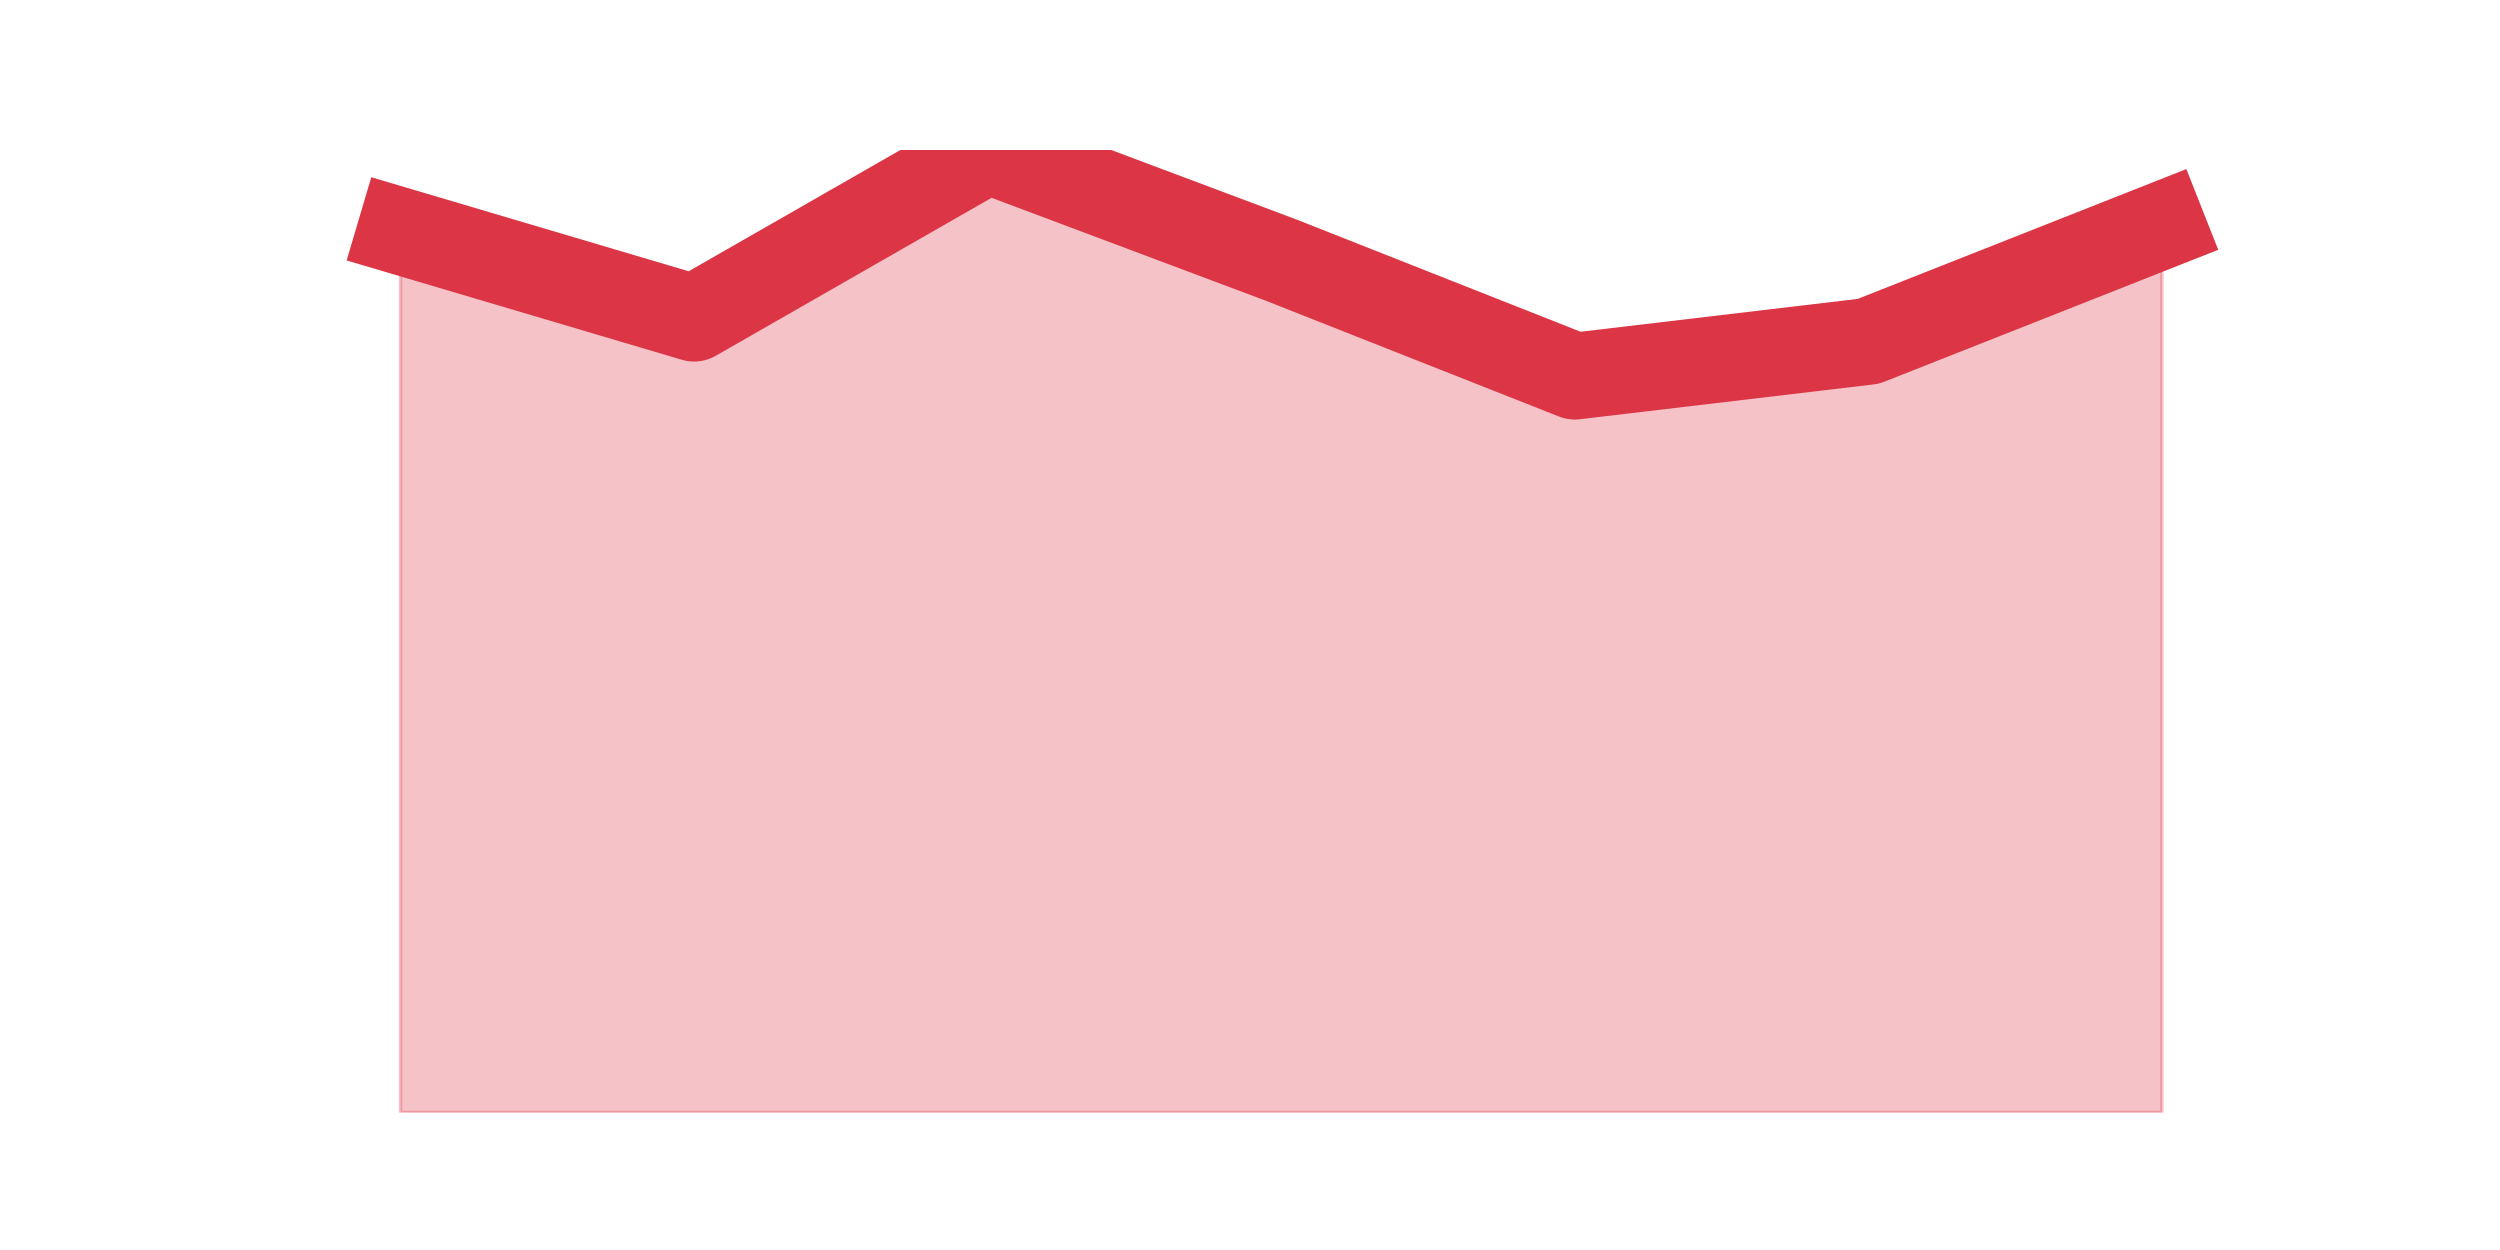 <?xml version="1.0" encoding="utf-8" standalone="no"?>
<!DOCTYPE svg PUBLIC "-//W3C//DTD SVG 1.1//EN"
  "http://www.w3.org/Graphics/SVG/1.1/DTD/svg11.dtd">
<!-- Created with matplotlib (https://matplotlib.org/) -->
<svg height="360pt" version="1.1" viewBox="0 0 720 360" width="720pt" xmlns="http://www.w3.org/2000/svg" xmlns:xlink="http://www.w3.org/1999/xlink">
 <defs>
  <style type="text/css">*{stroke-linecap:butt;stroke-linejoin:round;}</style>
 </defs>
 <g id="figure_1">
  <g id="patch_1">
   <path d="M 0 360 
L 720 360 
L 720 0 
L 0 0 
z
" style="fill:none;"/>
  </g>
  <g id="axes_1">
   <g id="matplotlib.axis_1"/>
   <g id="matplotlib.axis_2"/>
   <g id="PolyCollection_1">
    <defs>
     <path d="M 115.364 -293.422 
L 115.364 -39.6 
L 199.909 -39.6 
L 284.455 -39.6 
L 369 -39.6 
L 453.545 -39.6 
L 538.091 -39.6 
L 622.636 -39.6 
L 622.636 -295.092 
L 622.636 -295.092 
L 538.091 -261.694 
L 453.545 -251.675 
L 369 -285.072 
L 284.455 -316.8 
L 199.909 -268.373 
L 115.364 -293.422 
z
" id="m6a2350354b" style="stroke:#dc3545;stroke-opacity:0.3;"/>
    </defs>
    <g clip-path="url(#p67c1495c60)">
     <use style="fill:#dc3545;fill-opacity:0.3;stroke:#dc3545;stroke-opacity:0.3;" x="0" xlink:href="#m6a2350354b" y="360"/>
    </g>
   </g>
   <g id="line2d_1">
    <path clip-path="url(#p67c1495c60)" d="M 115.364 66.578 
L 199.909 91.627 
L 284.455 43.2 
L 369 74.928 
L 453.545 108.325 
L 538.091 98.306 
L 622.636 64.908 
" style="fill:none;stroke:#dc3545;stroke-linecap:square;stroke-width:25;"/>
   </g>
  </g>
 </g>
 <defs>
  <clipPath id="p67c1495c60">
   <rect height="277.2" width="558" x="90" y="43.2"/>
  </clipPath>
 </defs>
</svg>
